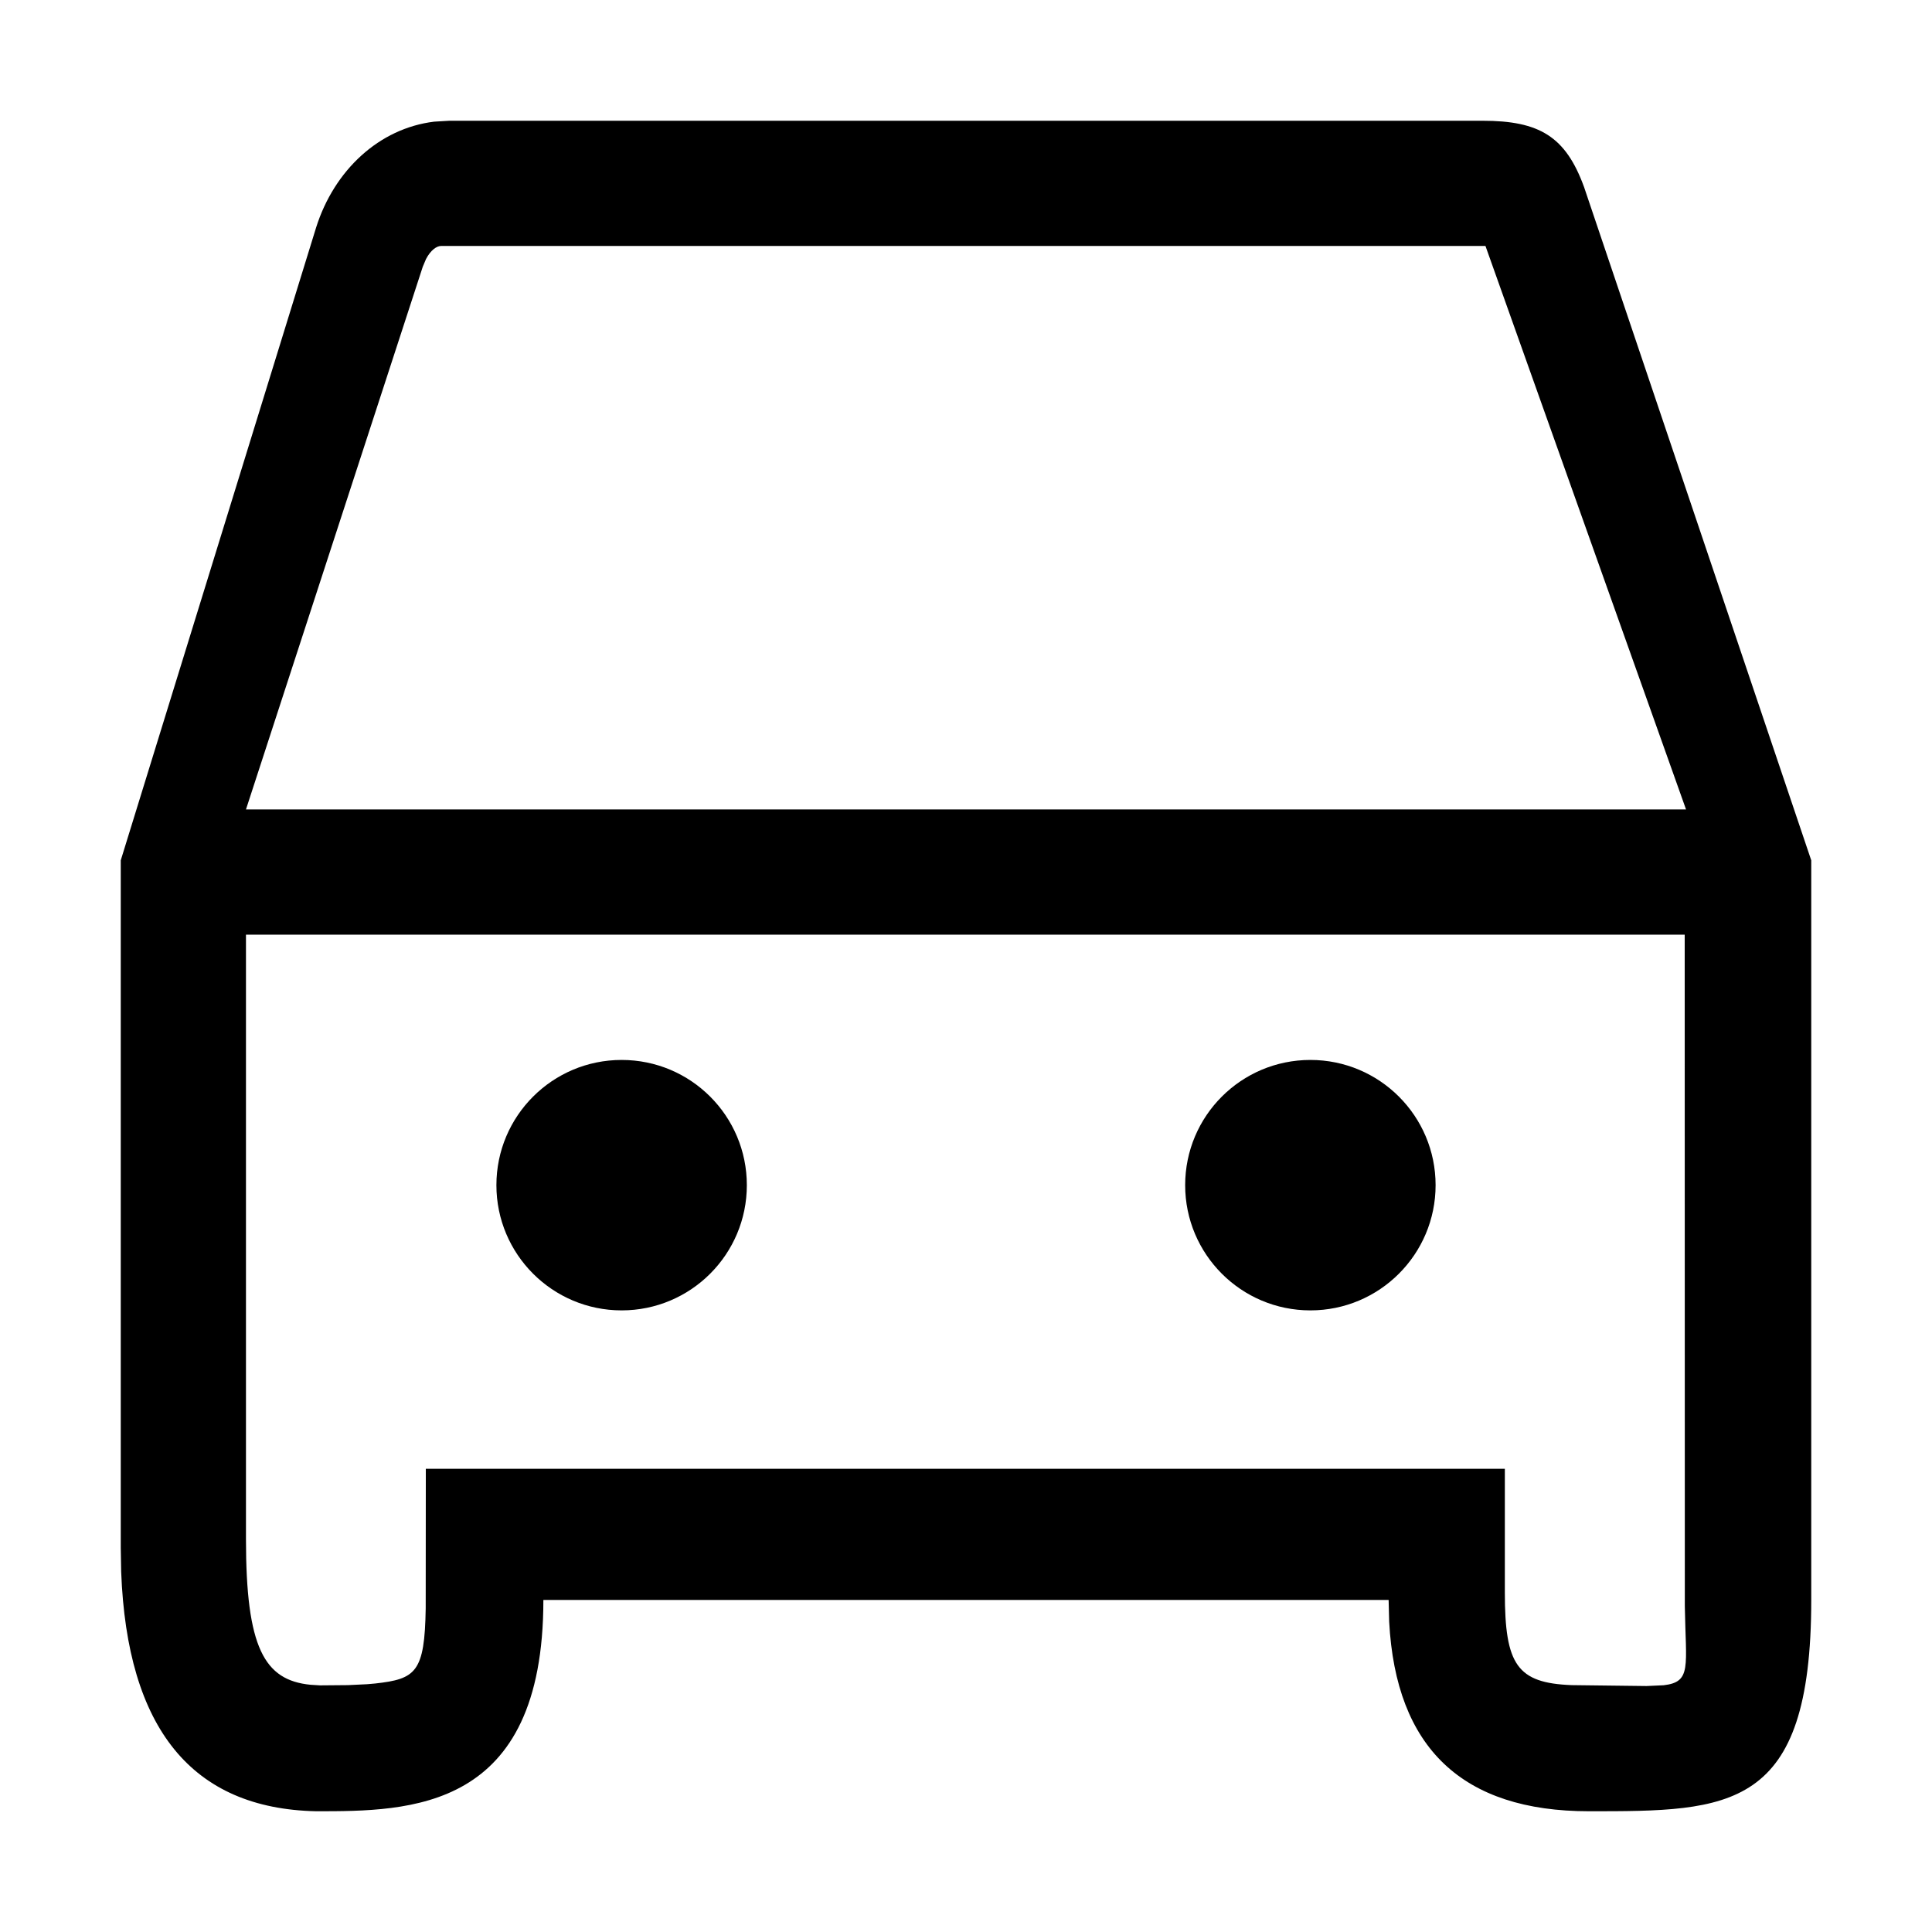 <svg xmlns="http://www.w3.org/2000/svg" width="32" height="32" viewBox="0 0 32 32">
  <path fill-rule="evenodd" d="M24.556,2 C25.497,2 25.932,2.26 26.237,3.098 L30,14.25 L30,26.5 C30,30 28.651,30 26.318,30 C24.222,30 23.119,28.953 23.009,26.859 L23,26.5 L9,26.5 C9,30 6.791,30 5.236,30 C3.181,29.956 2.105,28.634 2.007,26.034 L2,25.635 L2,14.25 L5.236,3.768 C5.535,2.821 6.279,2.125 7.192,2.015 L7.444,2 L24.556,2 Z M27.904,15.481 L4.074,15.481 L4.074,25.491 C4.074,27.294 4.378,27.829 5.142,27.905 L5.301,27.915 L5.763,27.911 L6.078,27.896 L6.078,27.896 L6.215,27.884 C6.888,27.809 7.034,27.7 7.051,26.64 L7.053,24.328 L24.925,24.328 L24.925,26.378 C24.925,27.575 25.129,27.876 26.03,27.911 L27.272,27.926 L27.556,27.913 C28.023,27.858 27.922,27.607 27.906,26.608 L27.904,15.481 Z M10.296,17.556 C11.442,17.556 12.37,18.484 12.37,19.63 C12.37,20.775 11.442,21.704 10.296,21.704 C9.151,21.704 8.222,20.775 8.222,19.63 C8.222,18.484 9.151,17.556 10.296,17.556 Z M21.704,17.556 C22.849,17.556 23.778,18.484 23.778,19.63 C23.778,20.775 22.849,21.704 21.704,21.704 C20.558,21.704 19.63,20.775 19.63,19.63 C19.63,18.484 20.558,17.556 21.704,17.556 Z M24.604,4.074 L7.305,4.074 C7.234,4.074 7.134,4.141 7.056,4.291 L7.002,4.419 L4.074,13.407 L27.926,13.407 L24.604,4.074 Z"/>
</svg>

